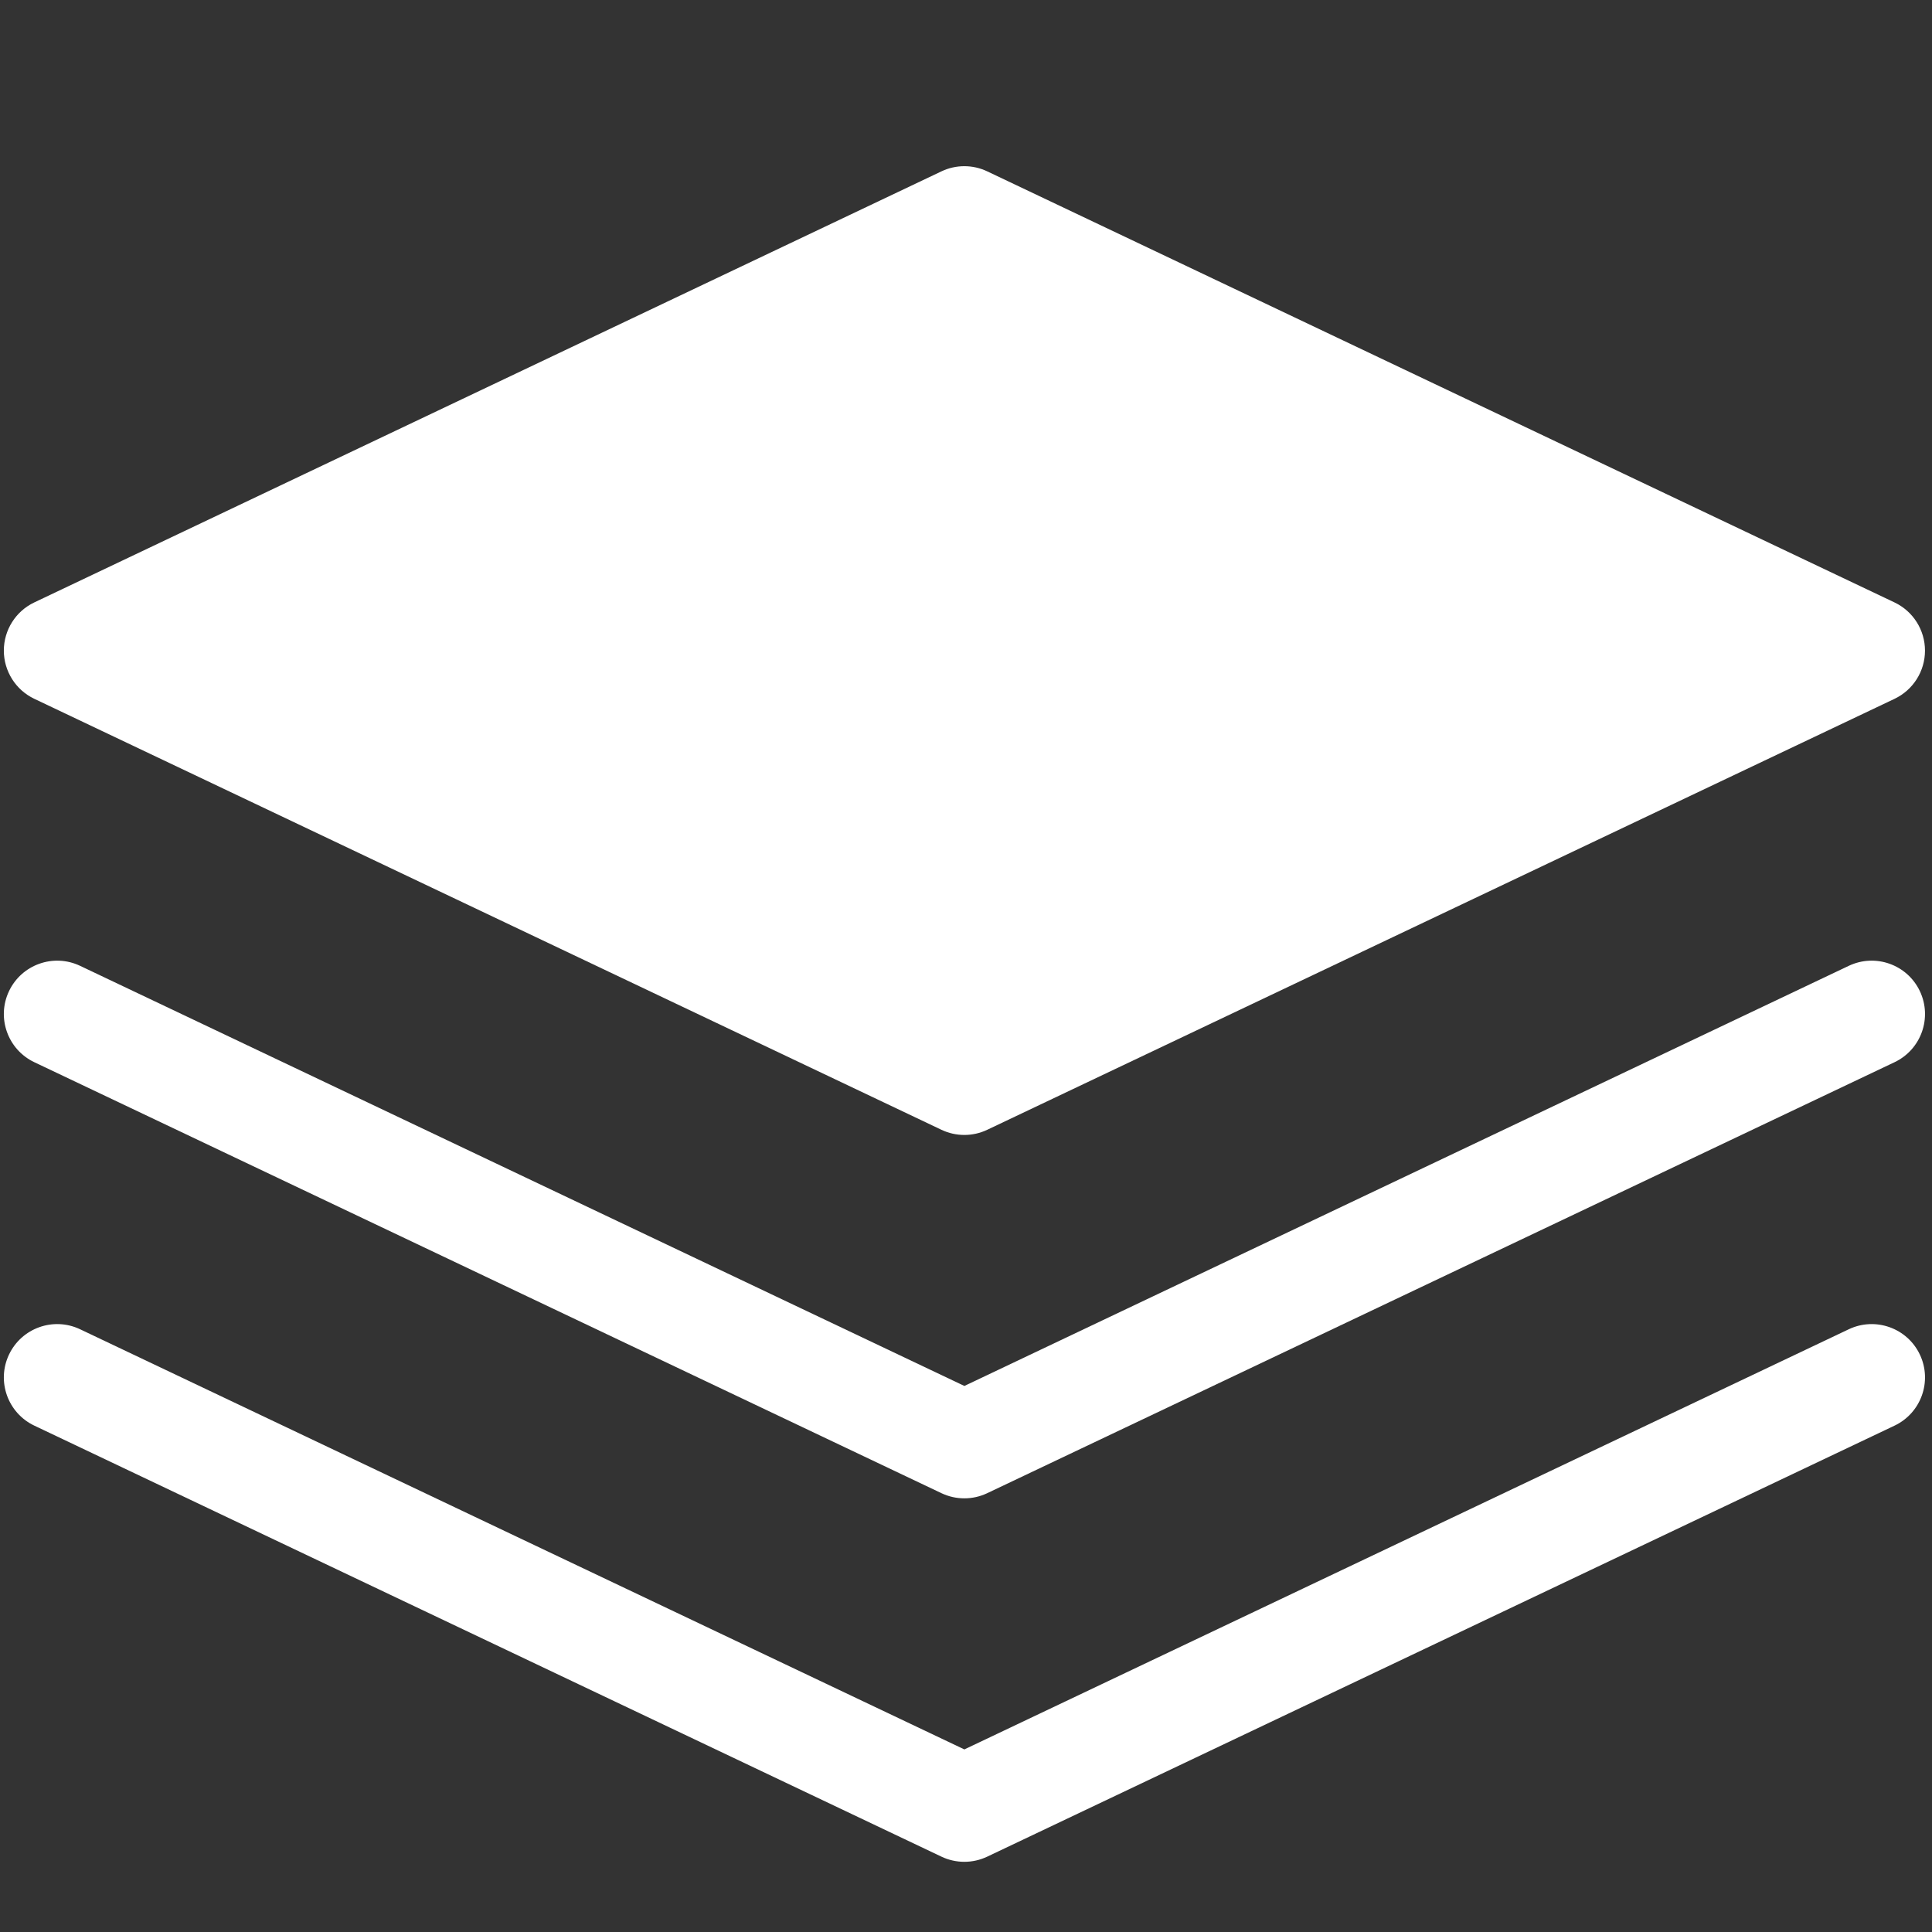 <svg width="91" height="91" xmlns="http://www.w3.org/2000/svg">

 <rect width="100%" height="100%" fill="#333333" stroke="none"/>

 <g>
  <title>background</title>
  <rect fill="none" id="canvas_background" height="402" width="582" y="-1" x="-1"/>
 </g>
 <g>
  <title>Layer 1</title>
  <polygon id="svg_5" points="88.157,30.646 45.422,50.945 2.694,30.646 45.422,10.341     " fill="#ffffff"/>
  <path id="svg_6" fill="#ffffff" d="m45.422,53.458c-0.369,0 -0.736,-0.081 -1.078,-0.243l-42.728,-20.3c-0.876,-0.416 -1.434,-1.3 -1.435,-2.27c0,-0.97 0.558,-1.854 1.434,-2.27l42.729,-20.304c0.682,-0.324 1.475,-0.324 2.156,0l42.735,20.305c0.876,0.416 1.435,1.3 1.435,2.27s-0.559,1.854 -1.435,2.27l-42.735,20.299c-0.342,0.162 -0.709,0.243 -1.078,0.243zm-36.874,-22.812l36.874,17.519l36.881,-17.519l-36.881,-17.524l-36.874,17.524z"/>
  <path id="svg_7" fill="#ffffff" d="m45.422,70.574c-0.369,0 -0.736,-0.081 -1.078,-0.243l-42.728,-20.3c-1.253,-0.596 -1.787,-2.095 -1.191,-3.348s2.094,-1.786 3.348,-1.191l41.65,19.788l41.657,-19.788c1.256,-0.595 2.753,-0.062 3.348,1.191c0.595,1.254 0.062,2.752 -1.191,3.348l-42.737,20.3c-0.342,0.162 -0.709,0.243 -1.078,0.243z"/>
  <path id="svg_8" fill="#ffffff" d="m45.422,87.694c-0.369,0 -0.737,-0.081 -1.078,-0.243l-42.728,-20.302c-1.253,-0.596 -1.787,-2.095 -1.191,-3.348s2.094,-1.786 3.348,-1.191l41.65,19.79l41.657,-19.79c1.256,-0.595 2.753,-0.061 3.348,1.191c0.595,1.253 0.062,2.752 -1.191,3.348l-42.737,20.302c-0.342,0.162 -0.709,0.243 -1.078,0.243z"/>
 </g>
</svg>
